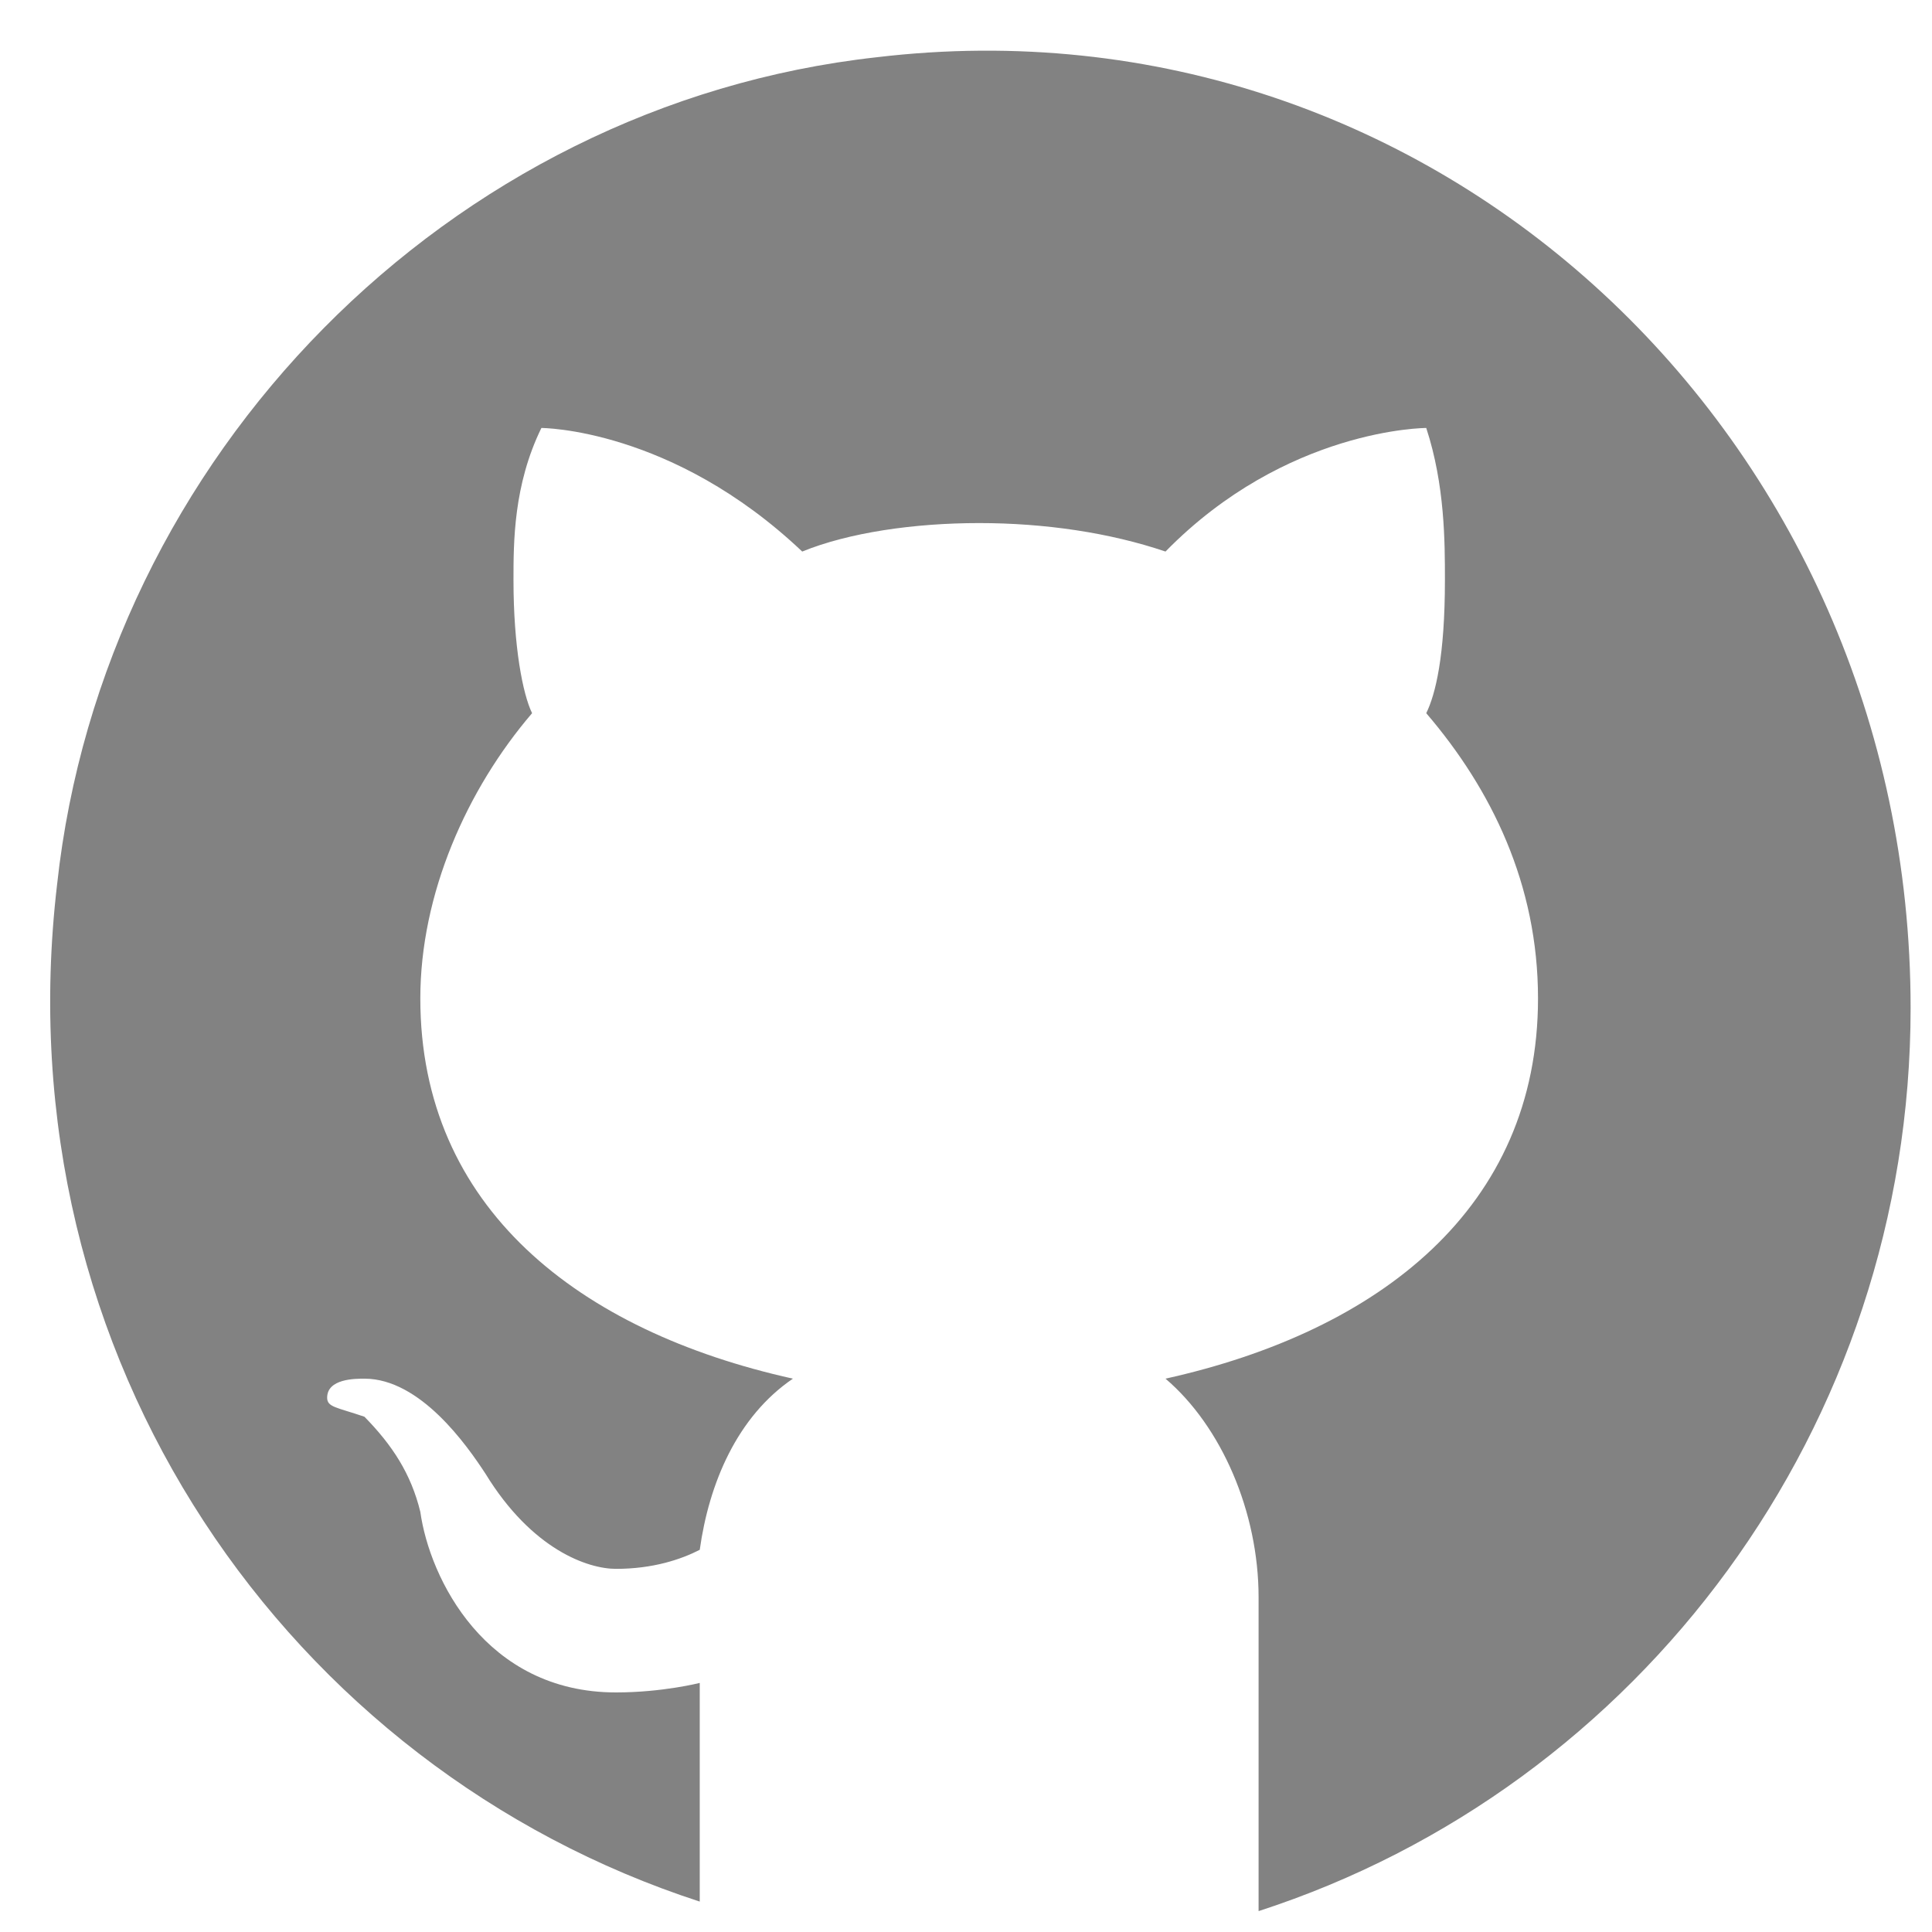 <svg width="27" height="27" viewBox="0 0 27 27" fill="none" xmlns="http://www.w3.org/2000/svg">
<path d="M12.252 0.8C6.265 1.464 1.448 6.38 0.798 12.359C0.017 19.002 4.052 24.715 9.779 26.575V23.519C9.779 23.519 9.259 23.652 8.608 23.652C6.785 23.652 6.004 22.058 5.874 21.128C5.744 20.596 5.484 20.198 5.093 19.799C4.703 19.666 4.572 19.666 4.572 19.533C4.572 19.267 4.963 19.267 5.093 19.267C5.874 19.267 6.525 20.198 6.785 20.596C7.436 21.659 8.217 21.925 8.608 21.925C9.128 21.925 9.519 21.792 9.779 21.659C9.909 20.729 10.3 19.799 11.081 19.267C8.087 18.603 5.874 16.876 5.874 13.953C5.874 12.492 6.525 11.03 7.436 9.967C7.306 9.701 7.176 9.037 7.176 8.107C7.176 7.576 7.176 6.778 7.566 5.981C7.566 5.981 9.389 5.981 11.211 7.708C11.862 7.443 12.773 7.31 13.684 7.31C14.595 7.31 15.507 7.443 16.288 7.708C17.98 5.981 19.932 5.981 19.932 5.981C20.193 6.778 20.193 7.576 20.193 8.107C20.193 9.17 20.062 9.701 19.932 9.967C20.843 11.03 21.494 12.359 21.494 13.953C21.494 16.876 19.281 18.603 16.288 19.267C17.069 19.932 17.589 21.128 17.589 22.323V26.708C22.926 24.98 26.701 19.932 26.701 14.086C26.701 6.114 20.062 -0.13 12.252 0.8Z" fill="#828282"/>
</svg>
